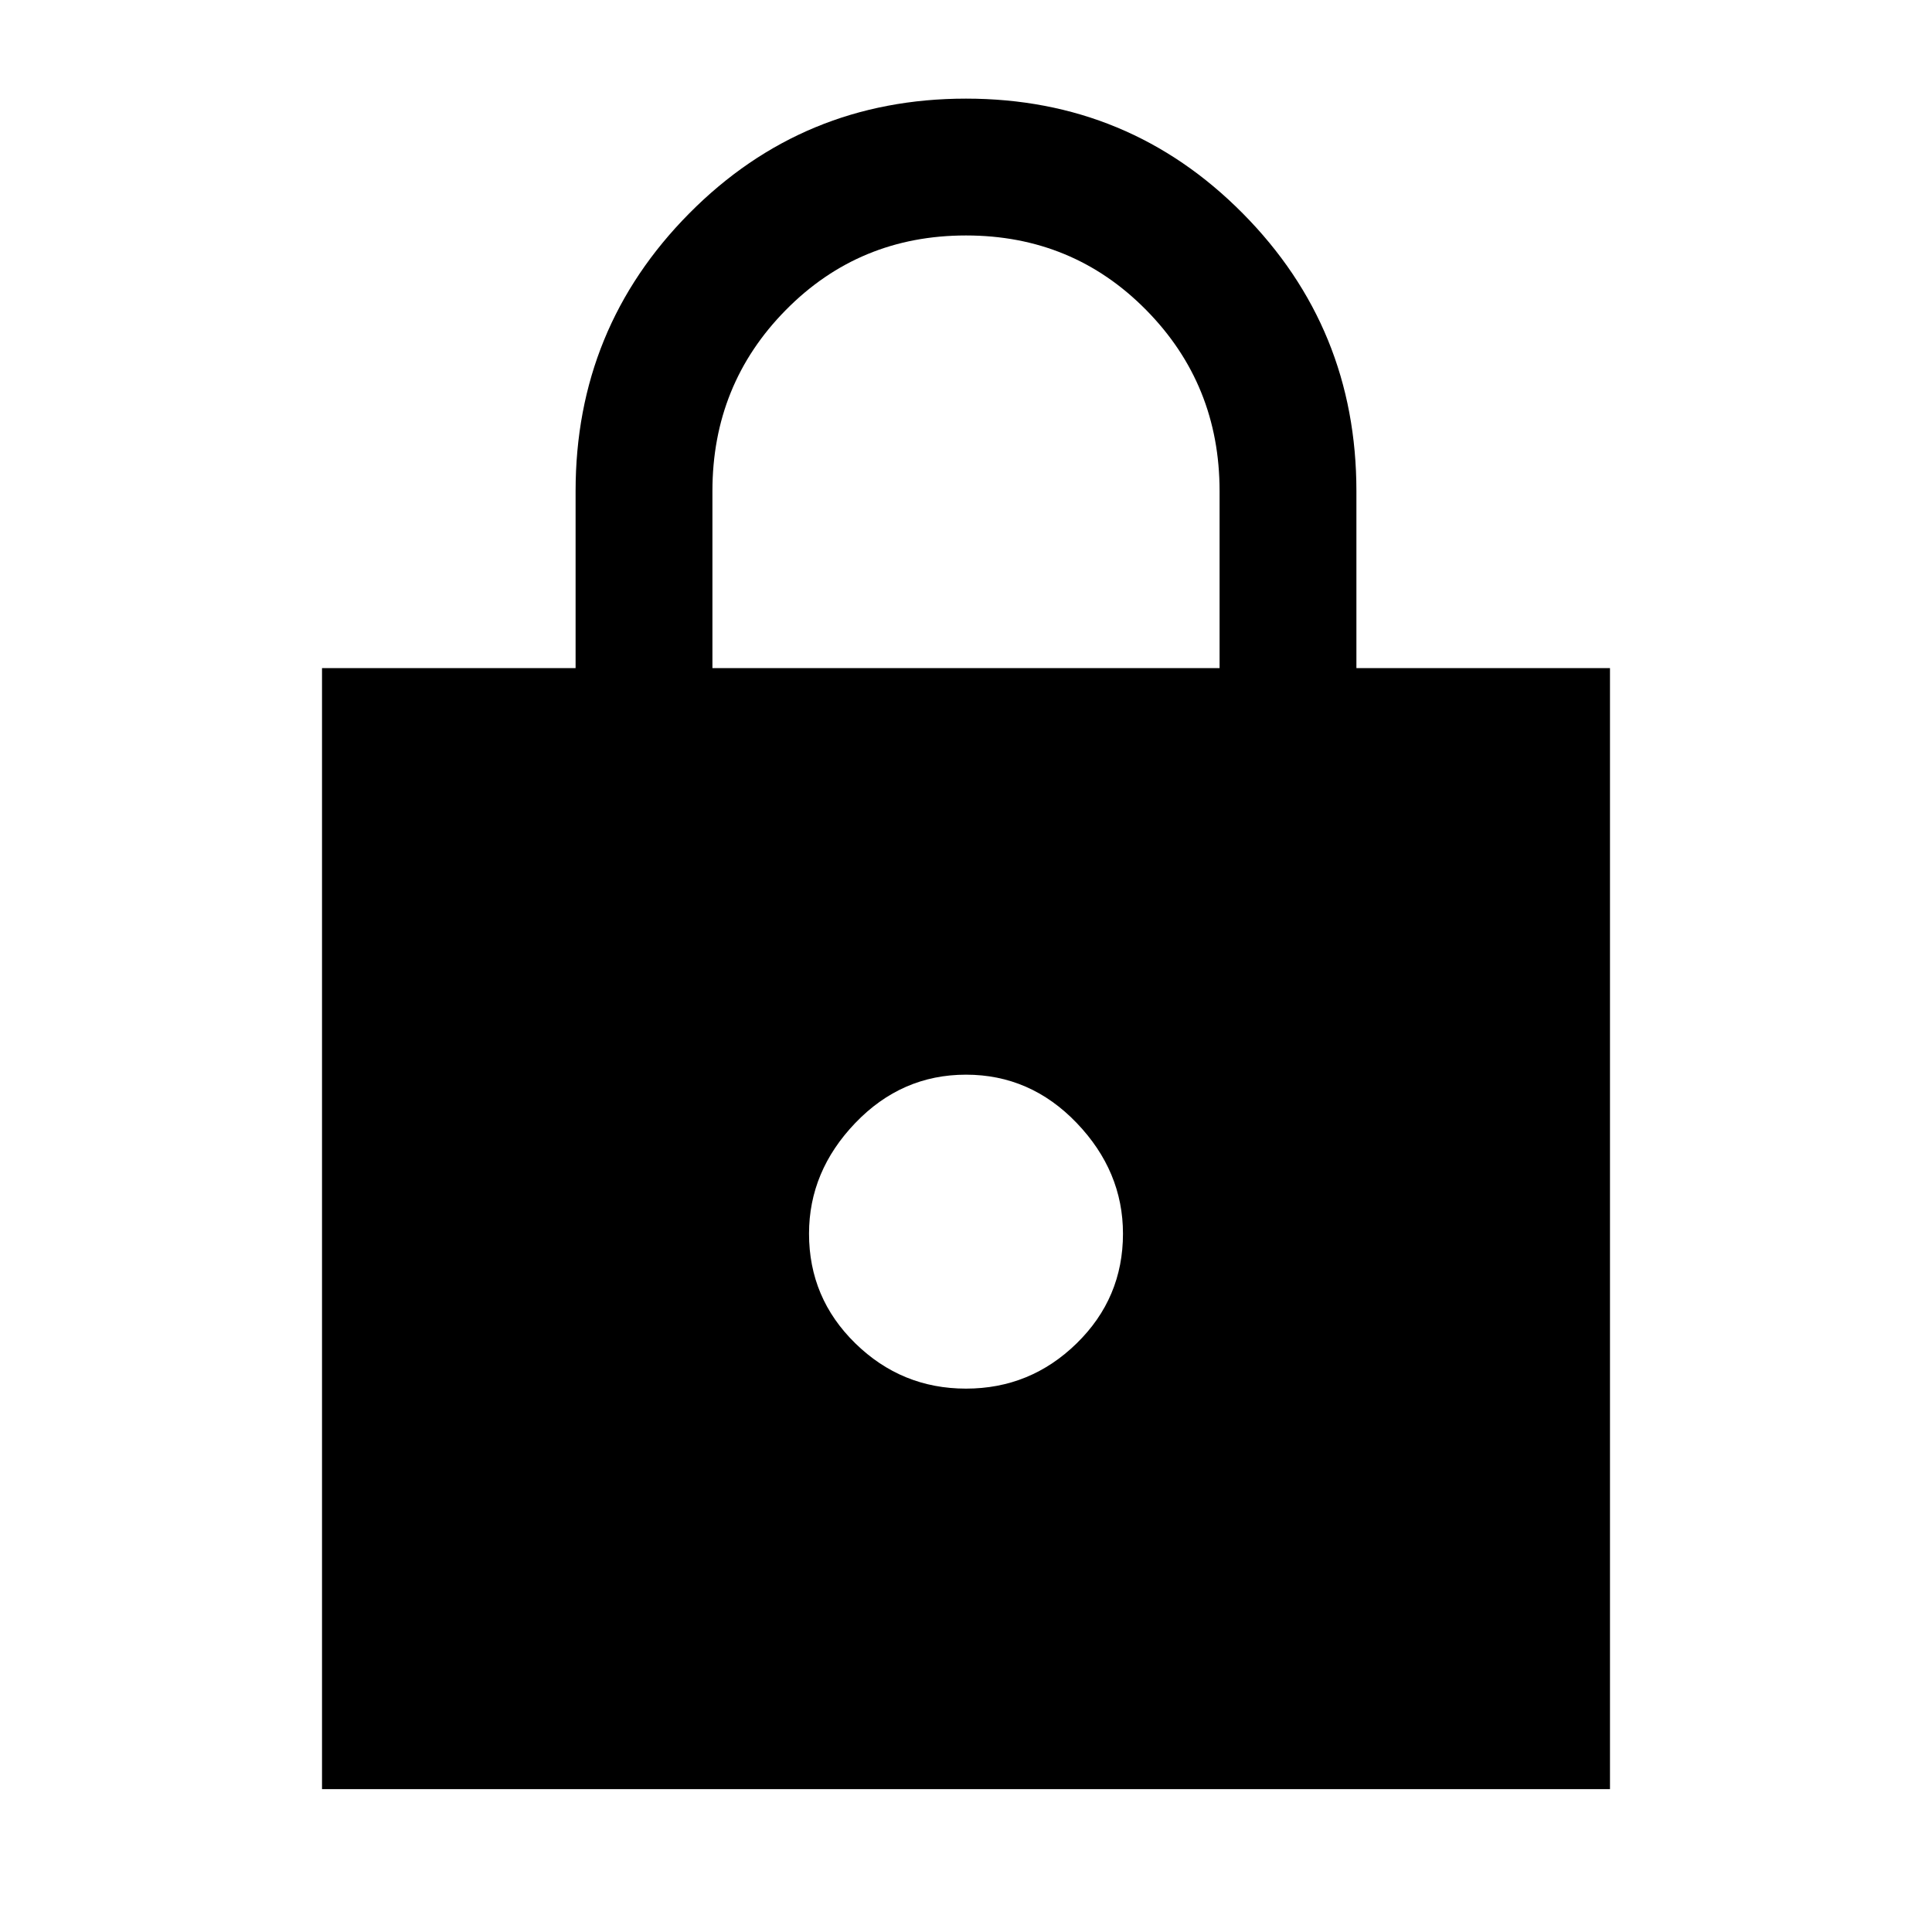 <svg xmlns="http://www.w3.org/2000/svg" height="40" width="40"><path d="M6.667 37.042V13.833h5.25v-3.666q0-3.375 2.354-5.75T20 2.042q3.375 0 5.729 2.375t2.354 5.75v3.666h5.25v23.209Zm8.083-23.209h10.5v-3.666q0-2.209-1.521-3.75Q22.208 4.875 20 4.875t-3.729 1.542q-1.521 1.541-1.521 3.75ZM20 28.75q1.333 0 2.292-.938.958-.937.958-2.27 0-1.292-.958-2.292-.959-1-2.292-1-1.333 0-2.292 1-.958 1-.958 2.292 0 1.333.958 2.27.959.938 2.292.938Z"/></svg>